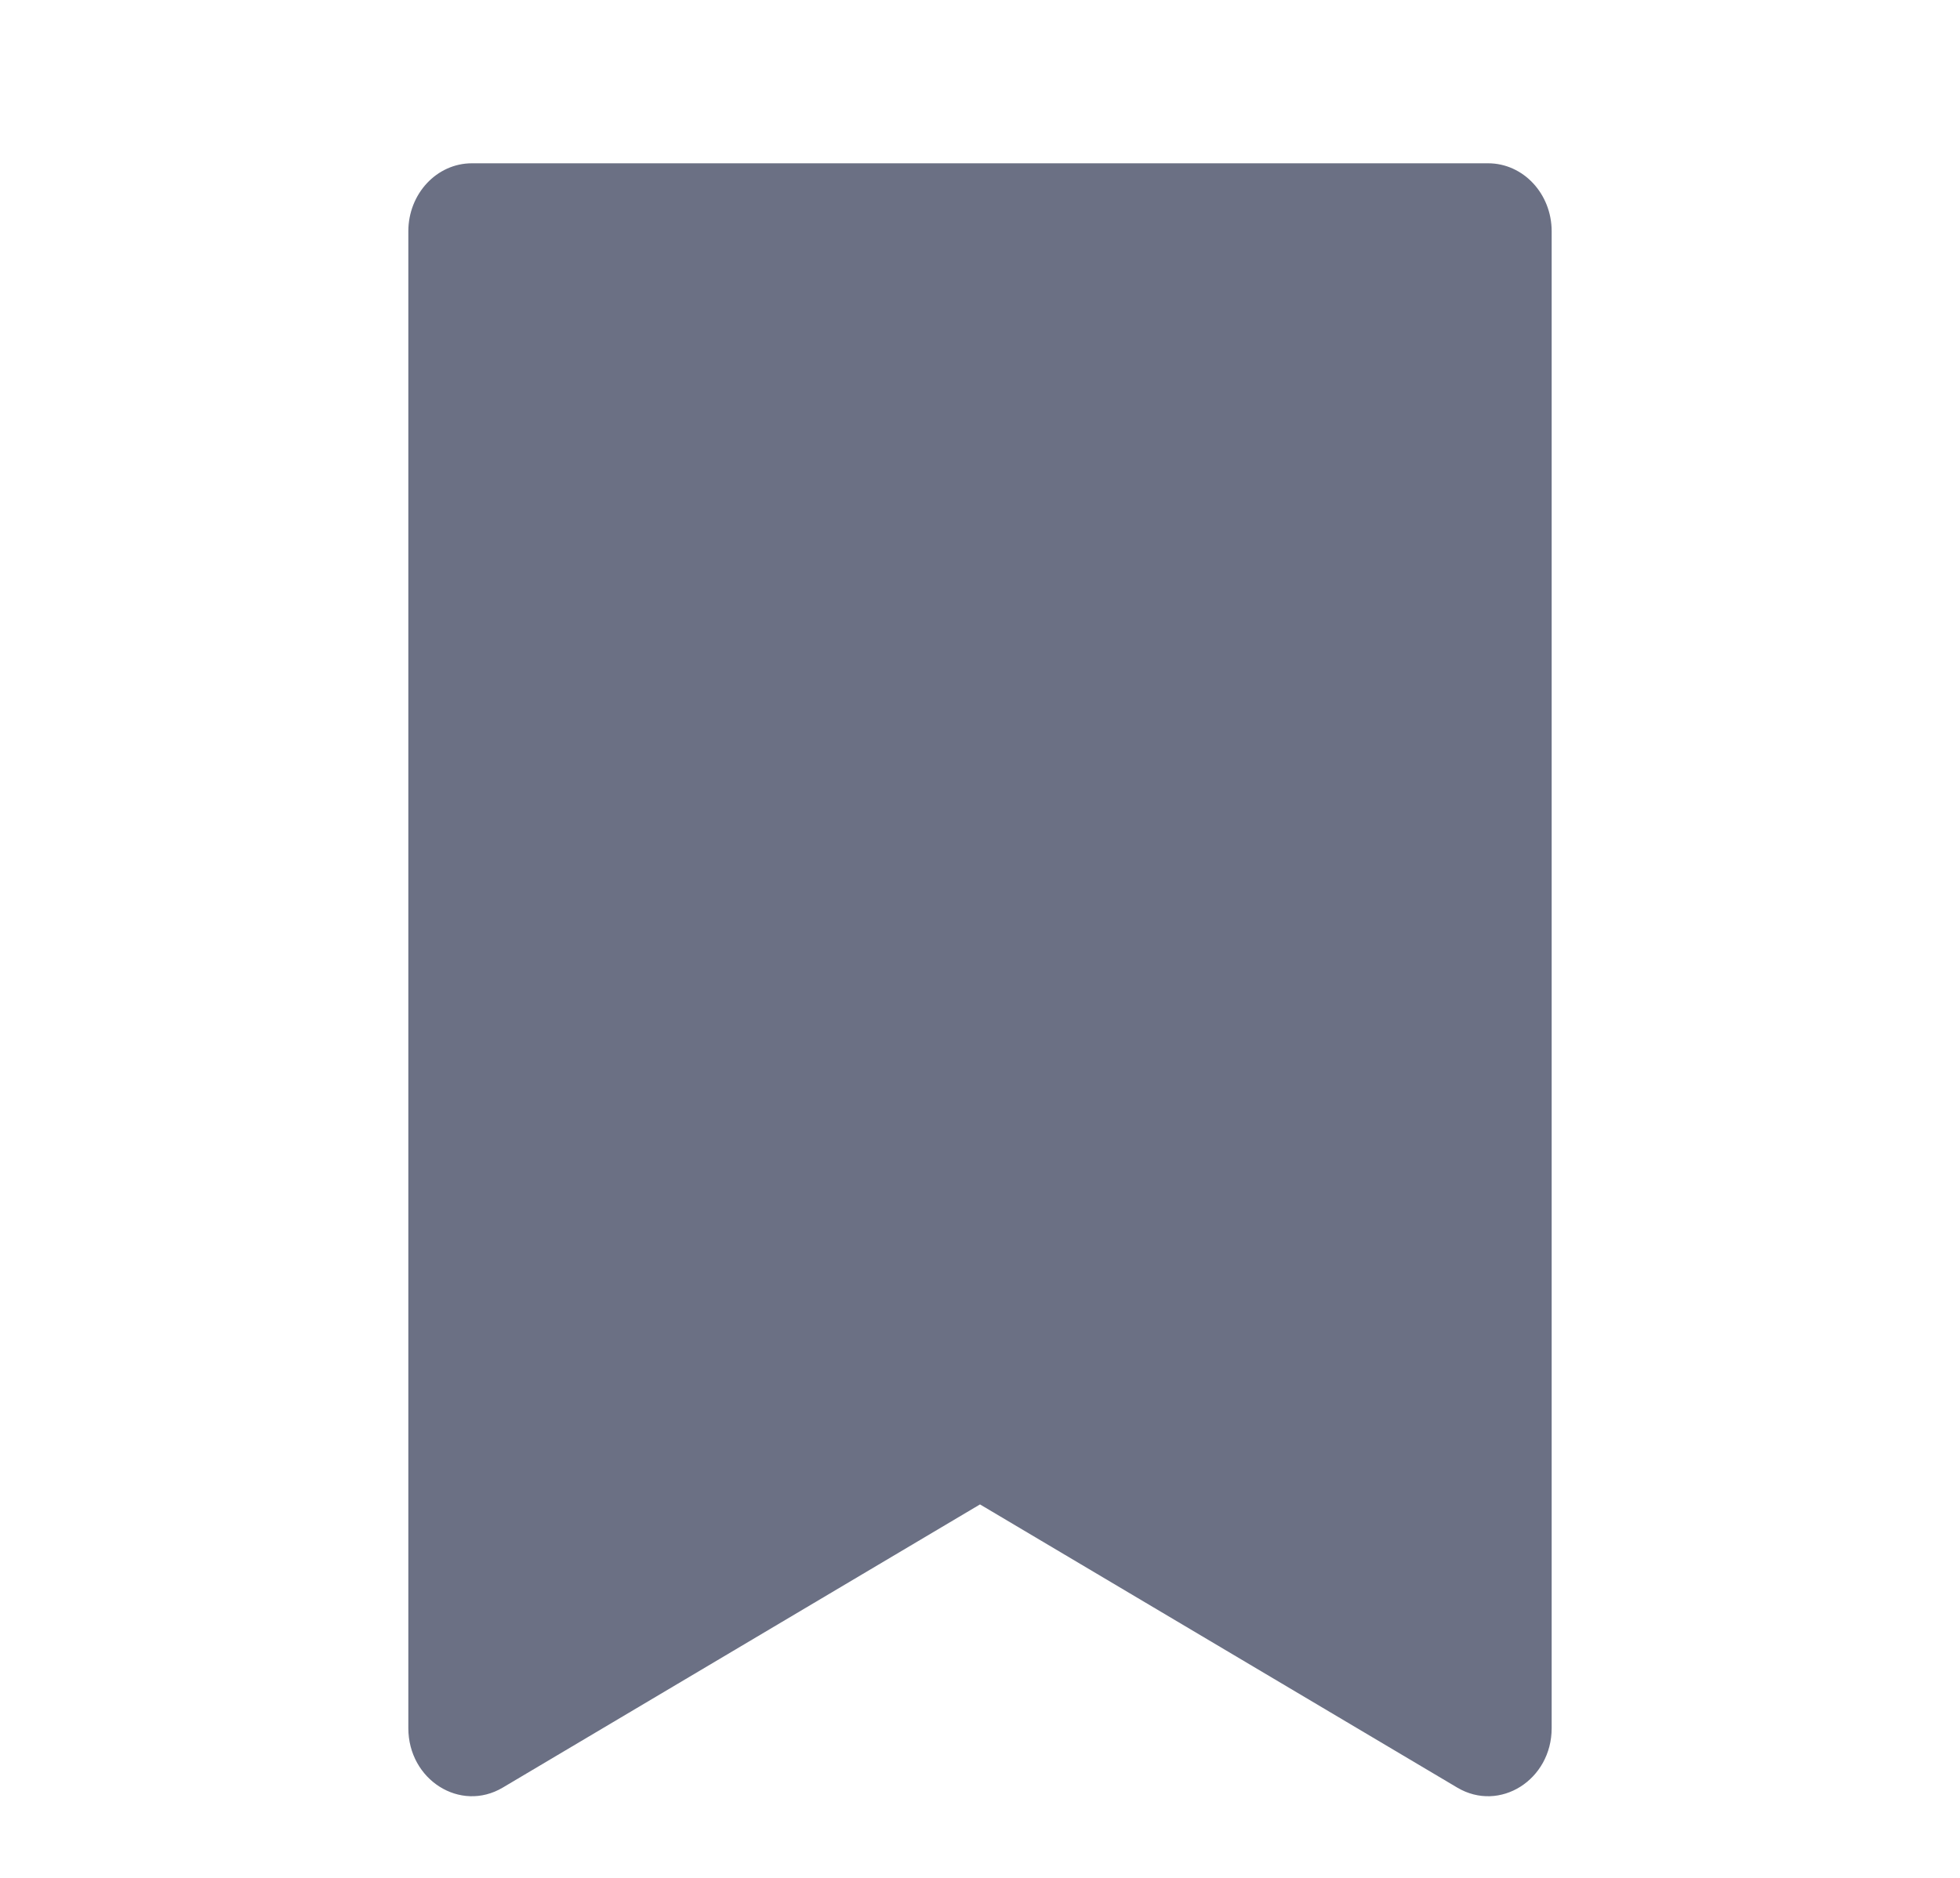 <svg width="24" height="23" viewBox="0 0 24 23" fill="none" xmlns="http://www.w3.org/2000/svg">
<path fill-rule="evenodd" clip-rule="evenodd" d="M12 18.426L6.155 21.895C5.636 22.202 5 21.8 5 21.166V2.833C5 2.373 5.348 2 5.778 2H18.222C18.652 2 19 2.373 19 2.833V21.166C19 21.8 18.364 22.202 17.845 21.895L12 18.426Z" fill="#6B7084"/>
</svg>
